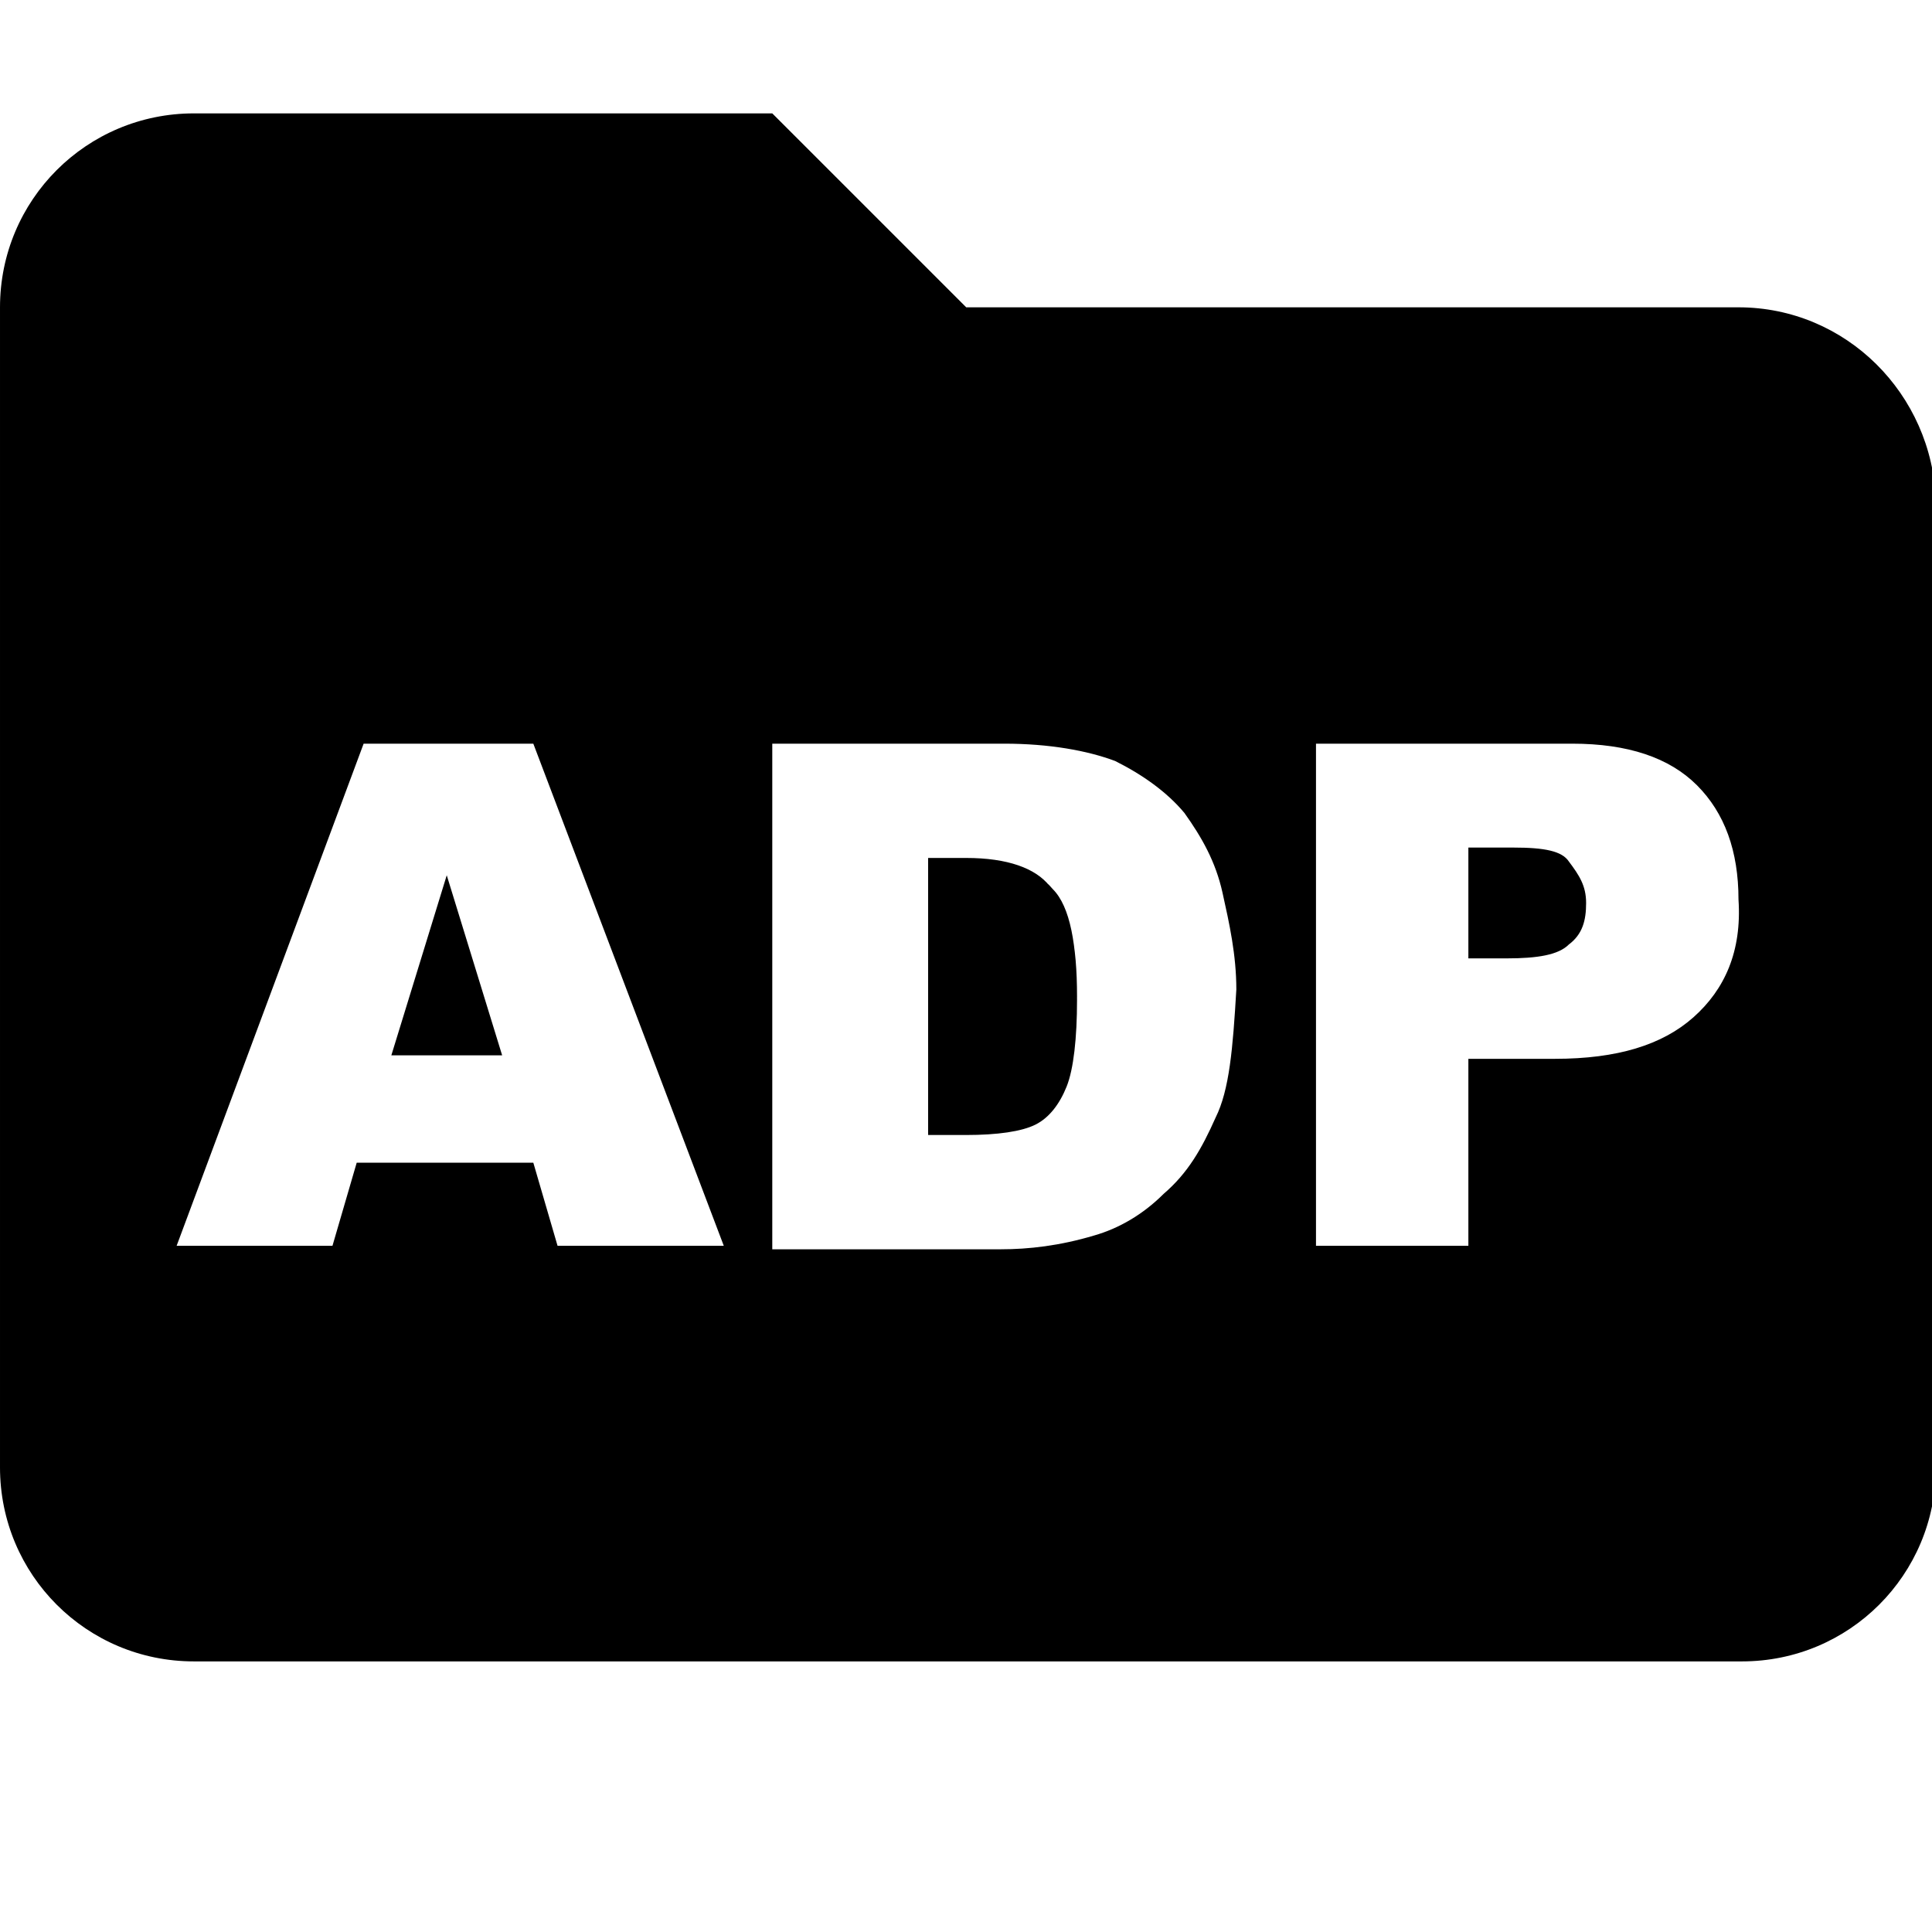 <?xml version="1.0" encoding="iso-8859-1"?>
<svg version="1.1" id="ic_home" xmlns="http://www.w3.org/2000/svg" xmlns:xlink="http://www.w3.org/1999/xlink" x="0px" y="0px"
	 width="24" height="24" viewBox="0 0 1278 1000" style="enable-background:new 0 0 512 512;" xml:space="preserve">
  <path
          d="M 295.517 439.983 L 332.17 559.106 L 258.864 559.106 L 295.517 439.983 Z M 696.412 449.146 C 684.958 435.401 666.631 430.819 639.141 430.819 L 613.942 430.819 L 613.942 611.794 L 639.141 611.794 C 659.758 611.794 675.794 609.503 684.958 604.922 C 694.122 600.341 700.994 591.177 705.575 579.723 C 710.157 568.269 712.447 547.651 712.447 522.452 C 712.447 485.799 707.865 460.6 696.411 449.146 L 696.412 449.146 Z M 696.412 449.146 C 684.958 435.401 666.631 430.819 639.141 430.819 L 613.942 430.819 L 613.942 611.794 L 639.141 611.794 C 659.758 611.794 675.794 609.503 684.958 604.922 C 694.122 600.341 700.994 591.177 705.575 579.723 C 710.157 568.269 712.447 547.651 712.447 522.452 C 712.447 485.799 707.865 460.6 696.411 449.146 L 696.412 449.146 Z M 1149.996 64.287 L 639.141 64.287 L 510.855 -63.999 L 128.287 -63.999 C 57.271 -63.999 0.001 -6.728 0.001 64.287 L 0.001 831.714 C 0.001 902.73 57.272 960 128.287 960 L 1152.287 960 C 1223.303 960 1280.573 902.729 1280.573 831.714 L 1280.573 192.573 C 1278.282 121.557 1221.011 64.287 1149.996 64.287 Z M 368.823 685.102 L 352.787 630.122 L 235.955 630.122 L 219.919 685.102 L 116.832 685.102 L 240.537 352.932 L 352.788 352.932 L 478.784 685.102 L 368.824 685.102 L 368.823 685.102 Z M 804.081 600.341 C 794.918 620.958 785.754 636.994 769.719 650.739 C 755.974 664.484 739.938 673.647 723.902 678.229 C 700.994 685.101 680.376 687.392 662.05 687.392 L 510.855 687.392 L 510.855 352.931 L 664.34 352.931 C 694.121 352.931 719.32 357.513 737.646 364.385 C 755.973 373.548 772.008 385.002 783.463 398.747 C 794.917 414.783 804.08 430.819 808.662 451.436 C 813.244 472.053 817.825 492.671 817.825 515.579 C 815.534 554.523 813.243 582.013 804.08 600.34 L 804.081 600.341 Z M 1120.215 533.907 C 1099.598 552.234 1069.817 561.397 1028.582 561.397 L 971.311 561.397 L 971.311 685.102 L 870.515 685.102 L 870.515 352.932 L 1040.036 352.932 C 1076.689 352.932 1104.179 362.095 1122.506 380.422 C 1140.833 398.749 1149.996 423.948 1149.996 456.019 C 1152.287 490.381 1140.833 515.581 1120.215 533.907 Z M 1001.092 421.656 L 971.311 421.656 L 971.311 494.962 L 996.51 494.962 C 1017.127 494.962 1030.872 492.671 1037.745 485.799 C 1046.908 478.927 1049.199 469.763 1049.199 458.309 C 1049.199 446.855 1044.617 439.982 1037.745 430.819 C 1033.163 423.947 1021.709 421.656 1001.092 421.656 Z M 639.141 428.529 L 613.942 428.529 L 613.942 609.504 L 639.141 609.504 C 659.758 609.504 675.794 607.213 684.958 602.632 C 694.122 598.051 700.994 588.887 705.575 577.433 C 710.157 565.979 712.447 545.361 712.447 520.162 C 712.447 485.8 707.865 460.6 694.12 446.856 C 684.957 435.402 666.63 428.529 639.14 428.529 L 639.141 428.529 Z"
          fillRule="nonzero"
          fill="currentColor"
        />
</svg>
